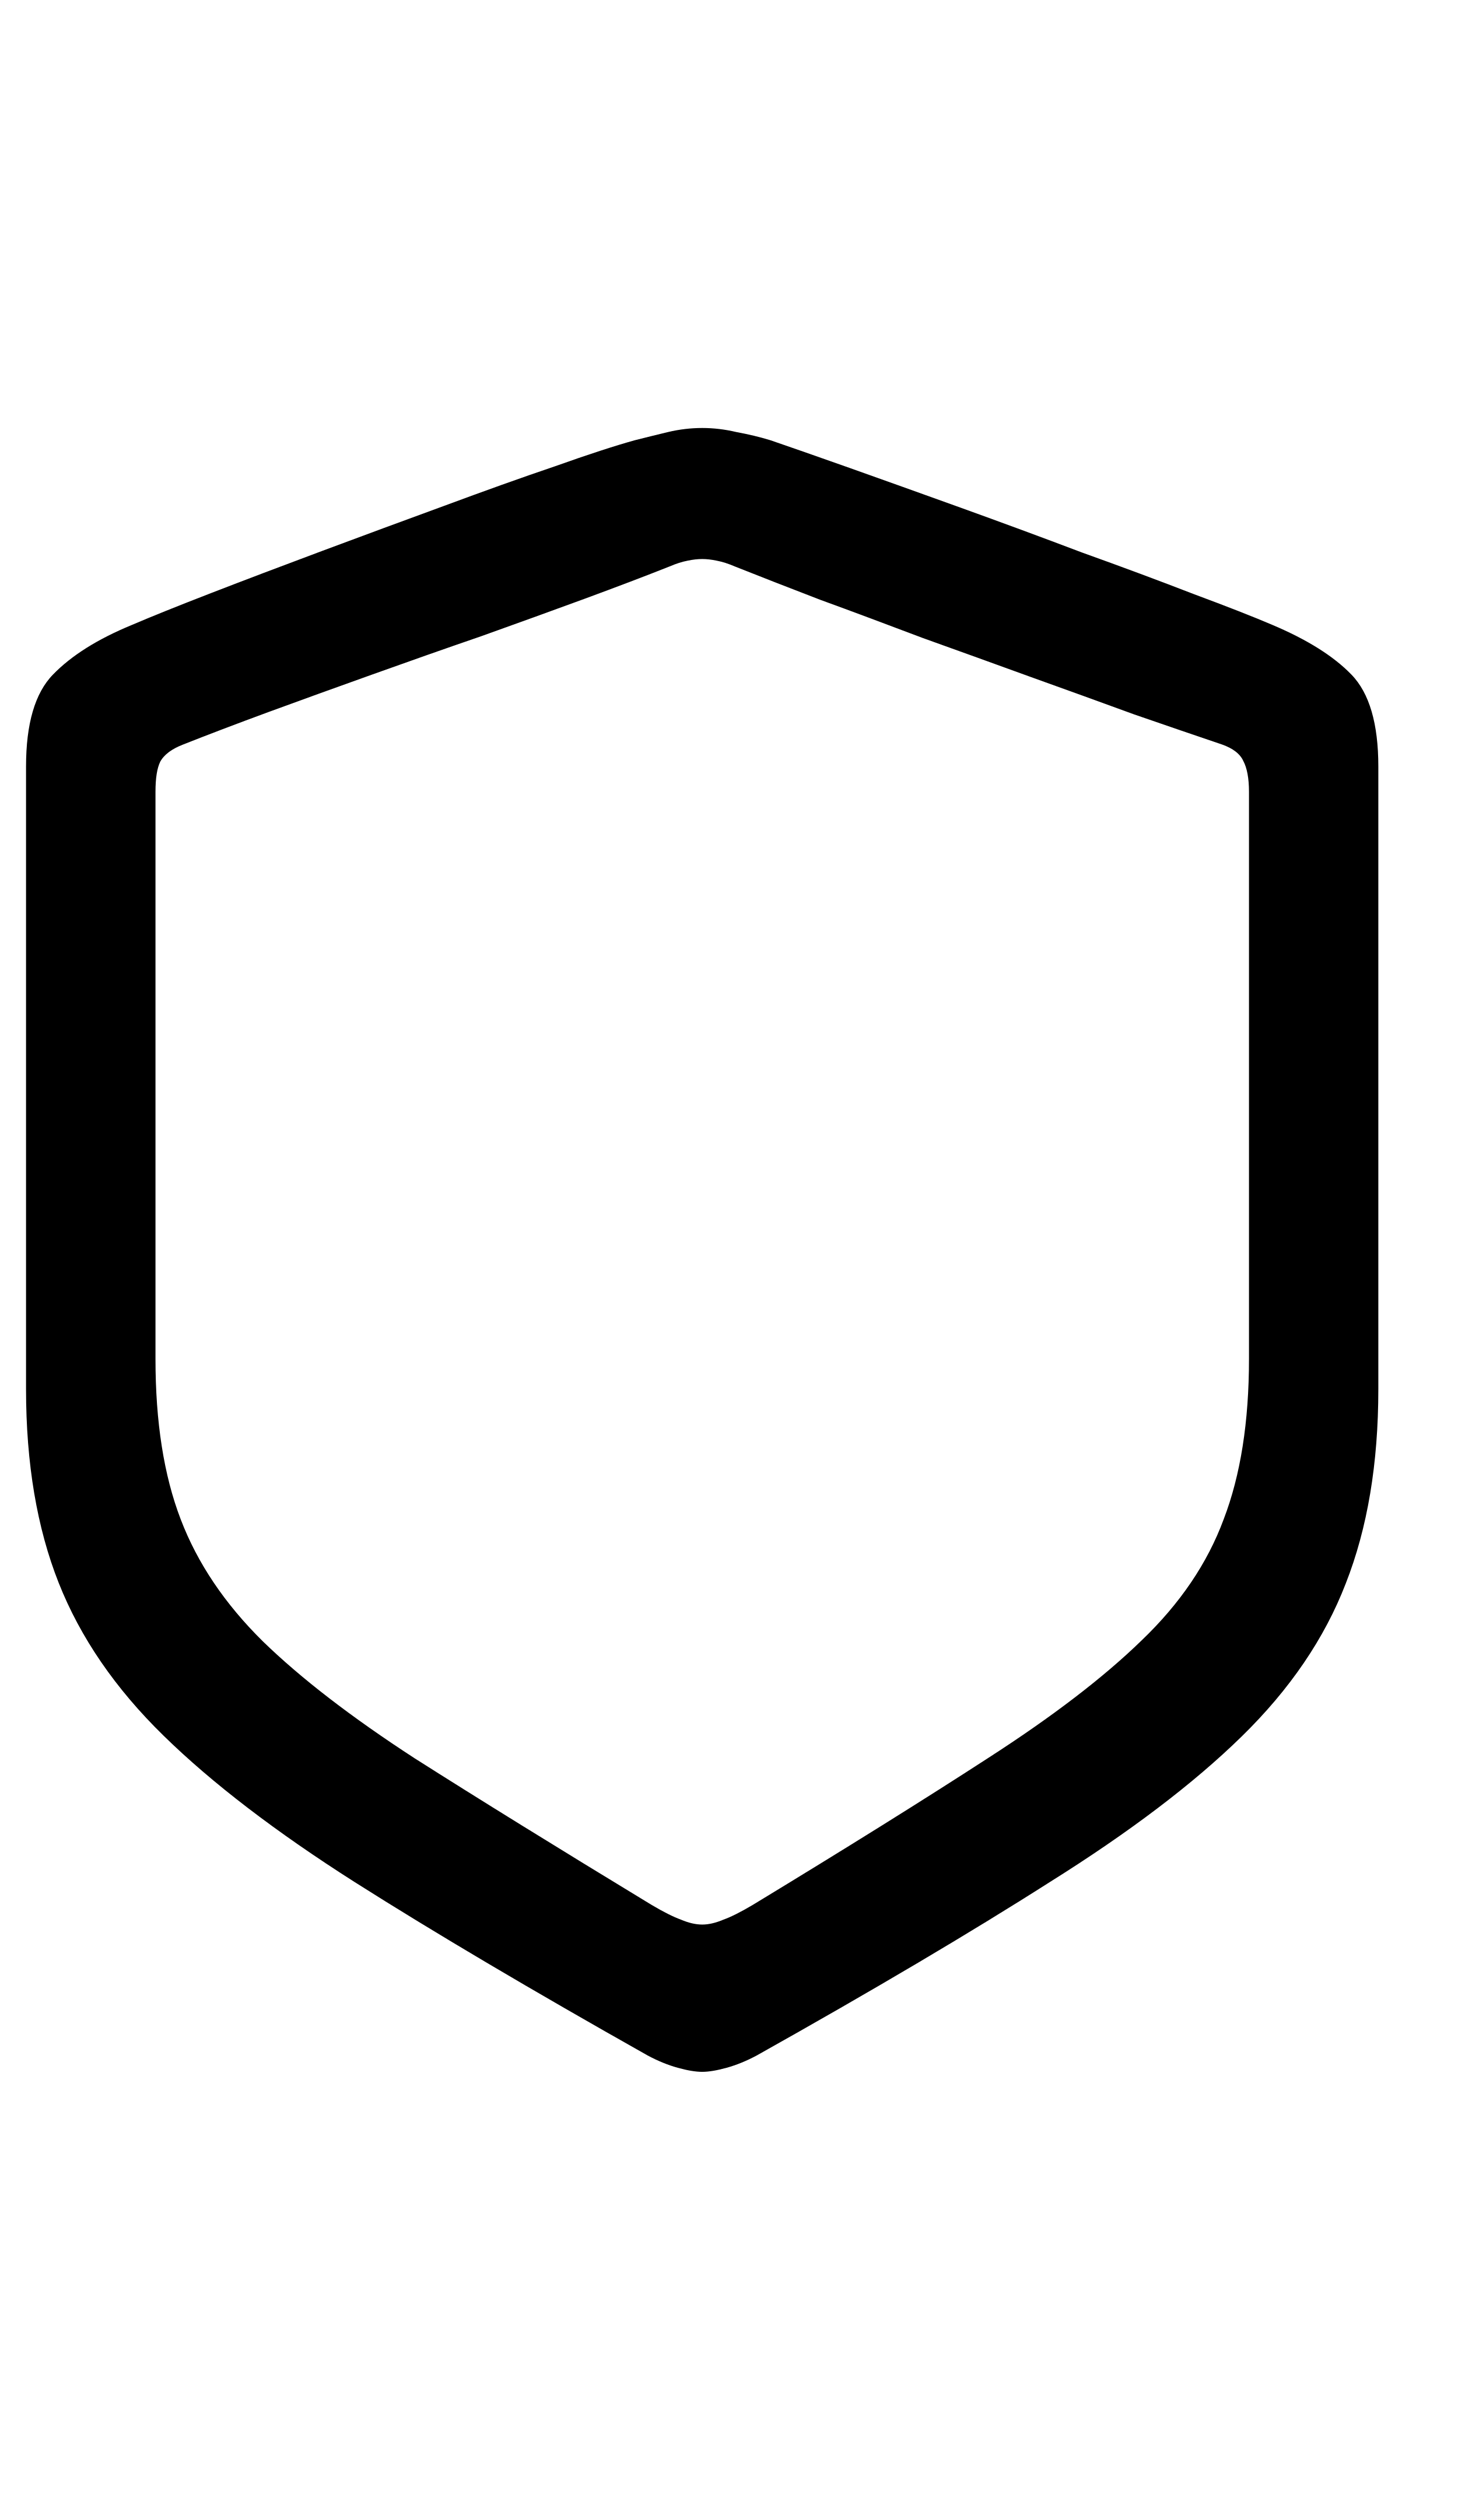<svg
	color="rgb(0, 0, 0)"
	viewBox="0 0 14 24"
	fill="none"
	xmlns="http://www.w3.org/2000/svg"
>
	<path
		d="M6.743 19.891C6.805 19.891 6.883 19.878 6.977 19.852C7.071 19.826 7.167 19.787 7.266 19.734C8.381 19.109 9.318 18.555 10.079 18.07C10.844 17.591 11.459 17.125 11.922 16.672C12.386 16.219 12.719 15.729 12.922 15.203C13.131 14.672 13.235 14.05 13.235 13.336V7.359C13.235 6.948 13.149 6.654 12.977 6.477C12.805 6.299 12.552 6.141 12.219 6C12.037 5.922 11.784 5.823 11.461 5.703C11.138 5.578 10.782 5.445 10.391 5.305C10.006 5.159 9.618 5.016 9.227 4.875C8.836 4.734 8.48 4.607 8.157 4.492C7.834 4.378 7.581 4.289 7.399 4.227C7.295 4.195 7.185 4.169 7.071 4.148C6.961 4.122 6.852 4.109 6.743 4.109C6.633 4.109 6.524 4.122 6.414 4.148C6.305 4.174 6.198 4.201 6.094 4.227C5.907 4.279 5.651 4.362 5.328 4.477C5.006 4.586 4.649 4.714 4.258 4.859C3.873 5 3.485 5.143 3.094 5.289C2.703 5.435 2.347 5.57 2.024 5.695C1.701 5.82 1.448 5.922 1.266 6C0.938 6.135 0.685 6.294 0.508 6.477C0.336 6.654 0.25 6.948 0.25 7.359V13.336C0.25 14.05 0.355 14.669 0.563 15.195C0.771 15.721 1.107 16.211 1.571 16.664C2.034 17.117 2.646 17.586 3.407 18.07C4.172 18.555 5.11 19.109 6.219 19.734C6.318 19.787 6.414 19.826 6.508 19.852C6.602 19.878 6.68 19.891 6.743 19.891ZM6.743 18.477C6.68 18.477 6.612 18.461 6.539 18.43C6.467 18.404 6.373 18.357 6.258 18.289C5.357 17.742 4.599 17.273 3.985 16.883C3.375 16.487 2.888 16.112 2.524 15.758C2.159 15.398 1.896 15.008 1.735 14.586C1.573 14.164 1.493 13.651 1.493 13.047V7.602C1.493 7.471 1.508 7.375 1.539 7.312C1.576 7.245 1.649 7.19 1.758 7.148C1.993 7.055 2.266 6.951 2.578 6.836C2.891 6.721 3.222 6.602 3.571 6.477C3.92 6.352 4.269 6.229 4.618 6.109C4.967 5.984 5.297 5.865 5.61 5.75C5.922 5.635 6.196 5.531 6.43 5.438C6.493 5.411 6.55 5.393 6.602 5.383C6.654 5.372 6.701 5.367 6.743 5.367C6.784 5.367 6.831 5.372 6.883 5.383C6.935 5.393 6.993 5.411 7.055 5.438C7.289 5.531 7.563 5.638 7.875 5.758C8.188 5.872 8.516 5.995 8.86 6.125C9.209 6.25 9.555 6.375 9.899 6.5C10.248 6.625 10.579 6.745 10.891 6.859C11.209 6.969 11.49 7.065 11.735 7.148C11.839 7.185 11.907 7.237 11.938 7.305C11.974 7.372 11.993 7.471 11.993 7.602V13.047C11.993 13.651 11.912 14.164 11.75 14.586C11.594 15.008 11.331 15.396 10.961 15.75C10.597 16.104 10.107 16.479 9.493 16.875C8.883 17.271 8.128 17.742 7.227 18.289C7.112 18.357 7.019 18.404 6.946 18.43C6.873 18.461 6.805 18.477 6.743 18.477Z"
		fill="currentColor"
	/>
</svg>
